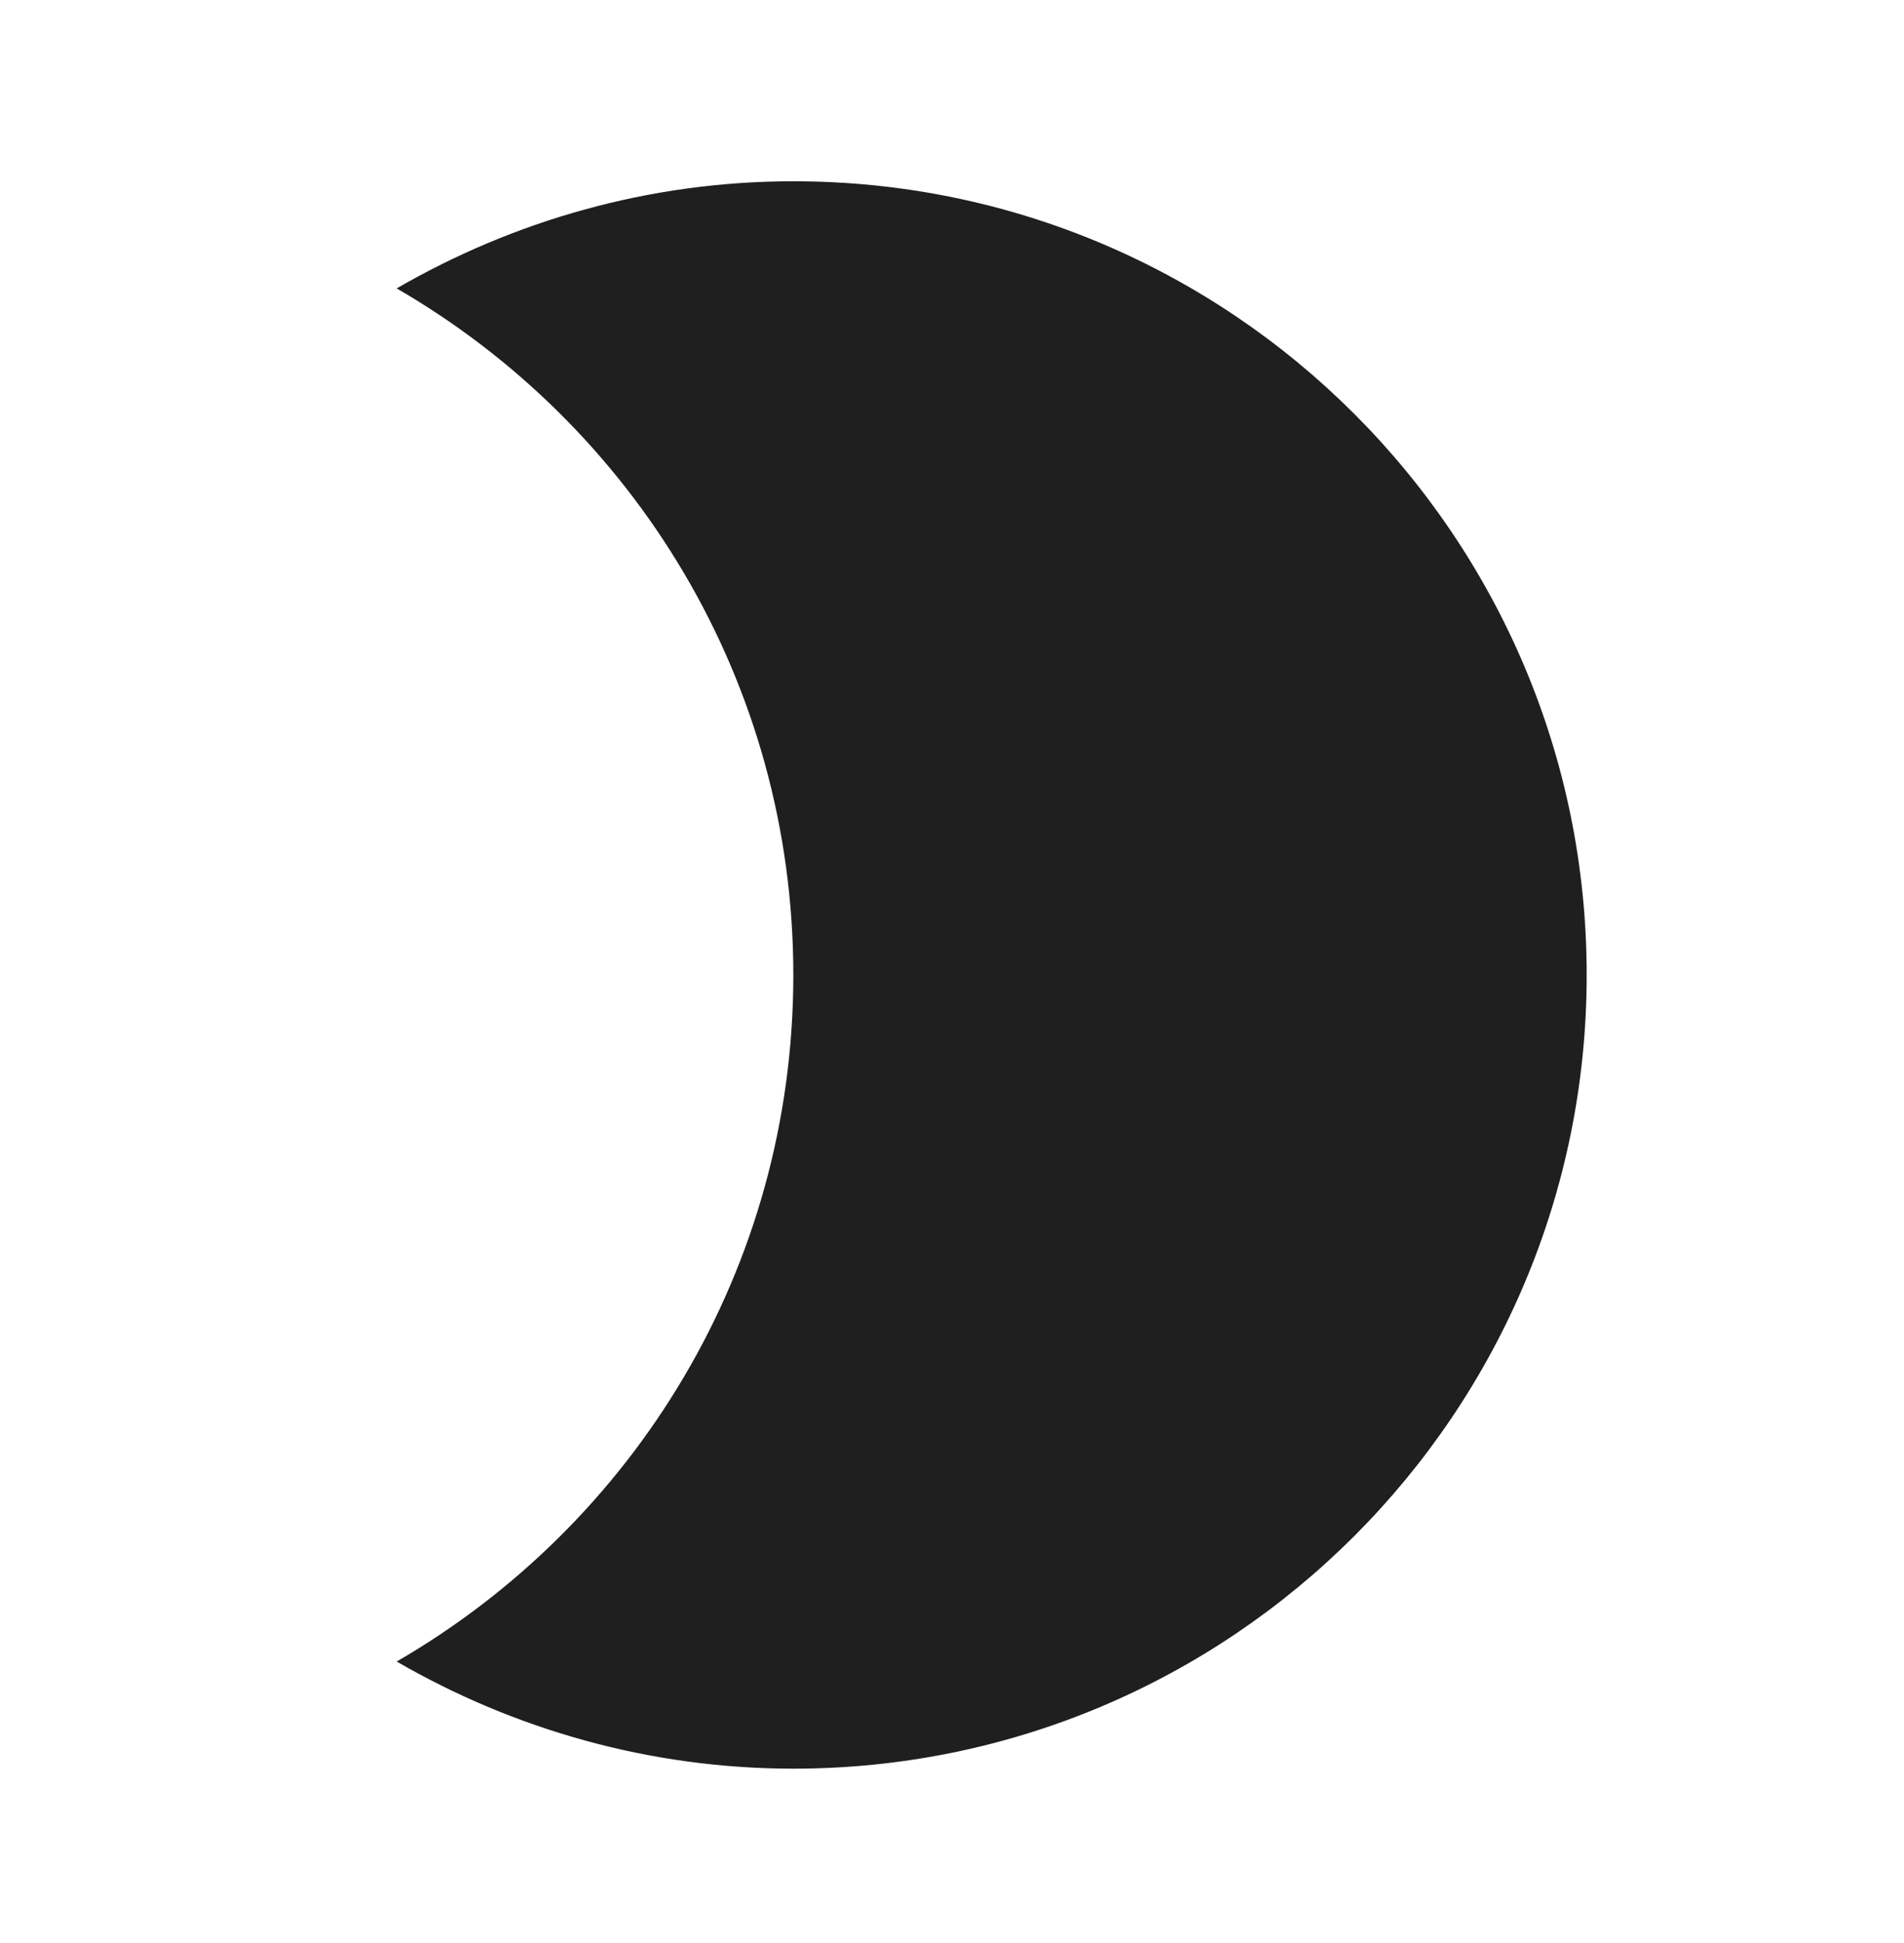 <svg width="50" height="51" viewBox="0 0 50 51" fill="none" xmlns="http://www.w3.org/2000/svg">
<path d="M20.833 4.758C17.042 4.758 13.479 5.799 10.417 7.57C16.646 11.174 20.833 17.883 20.833 25.591C20.833 33.299 16.646 40.008 10.417 43.612C13.479 45.383 17.042 46.424 20.833 46.424C32.333 46.424 41.667 37.091 41.667 25.591C41.667 14.091 32.333 4.758 20.833 4.758Z" fill="#1F1F1F"/>
</svg>
